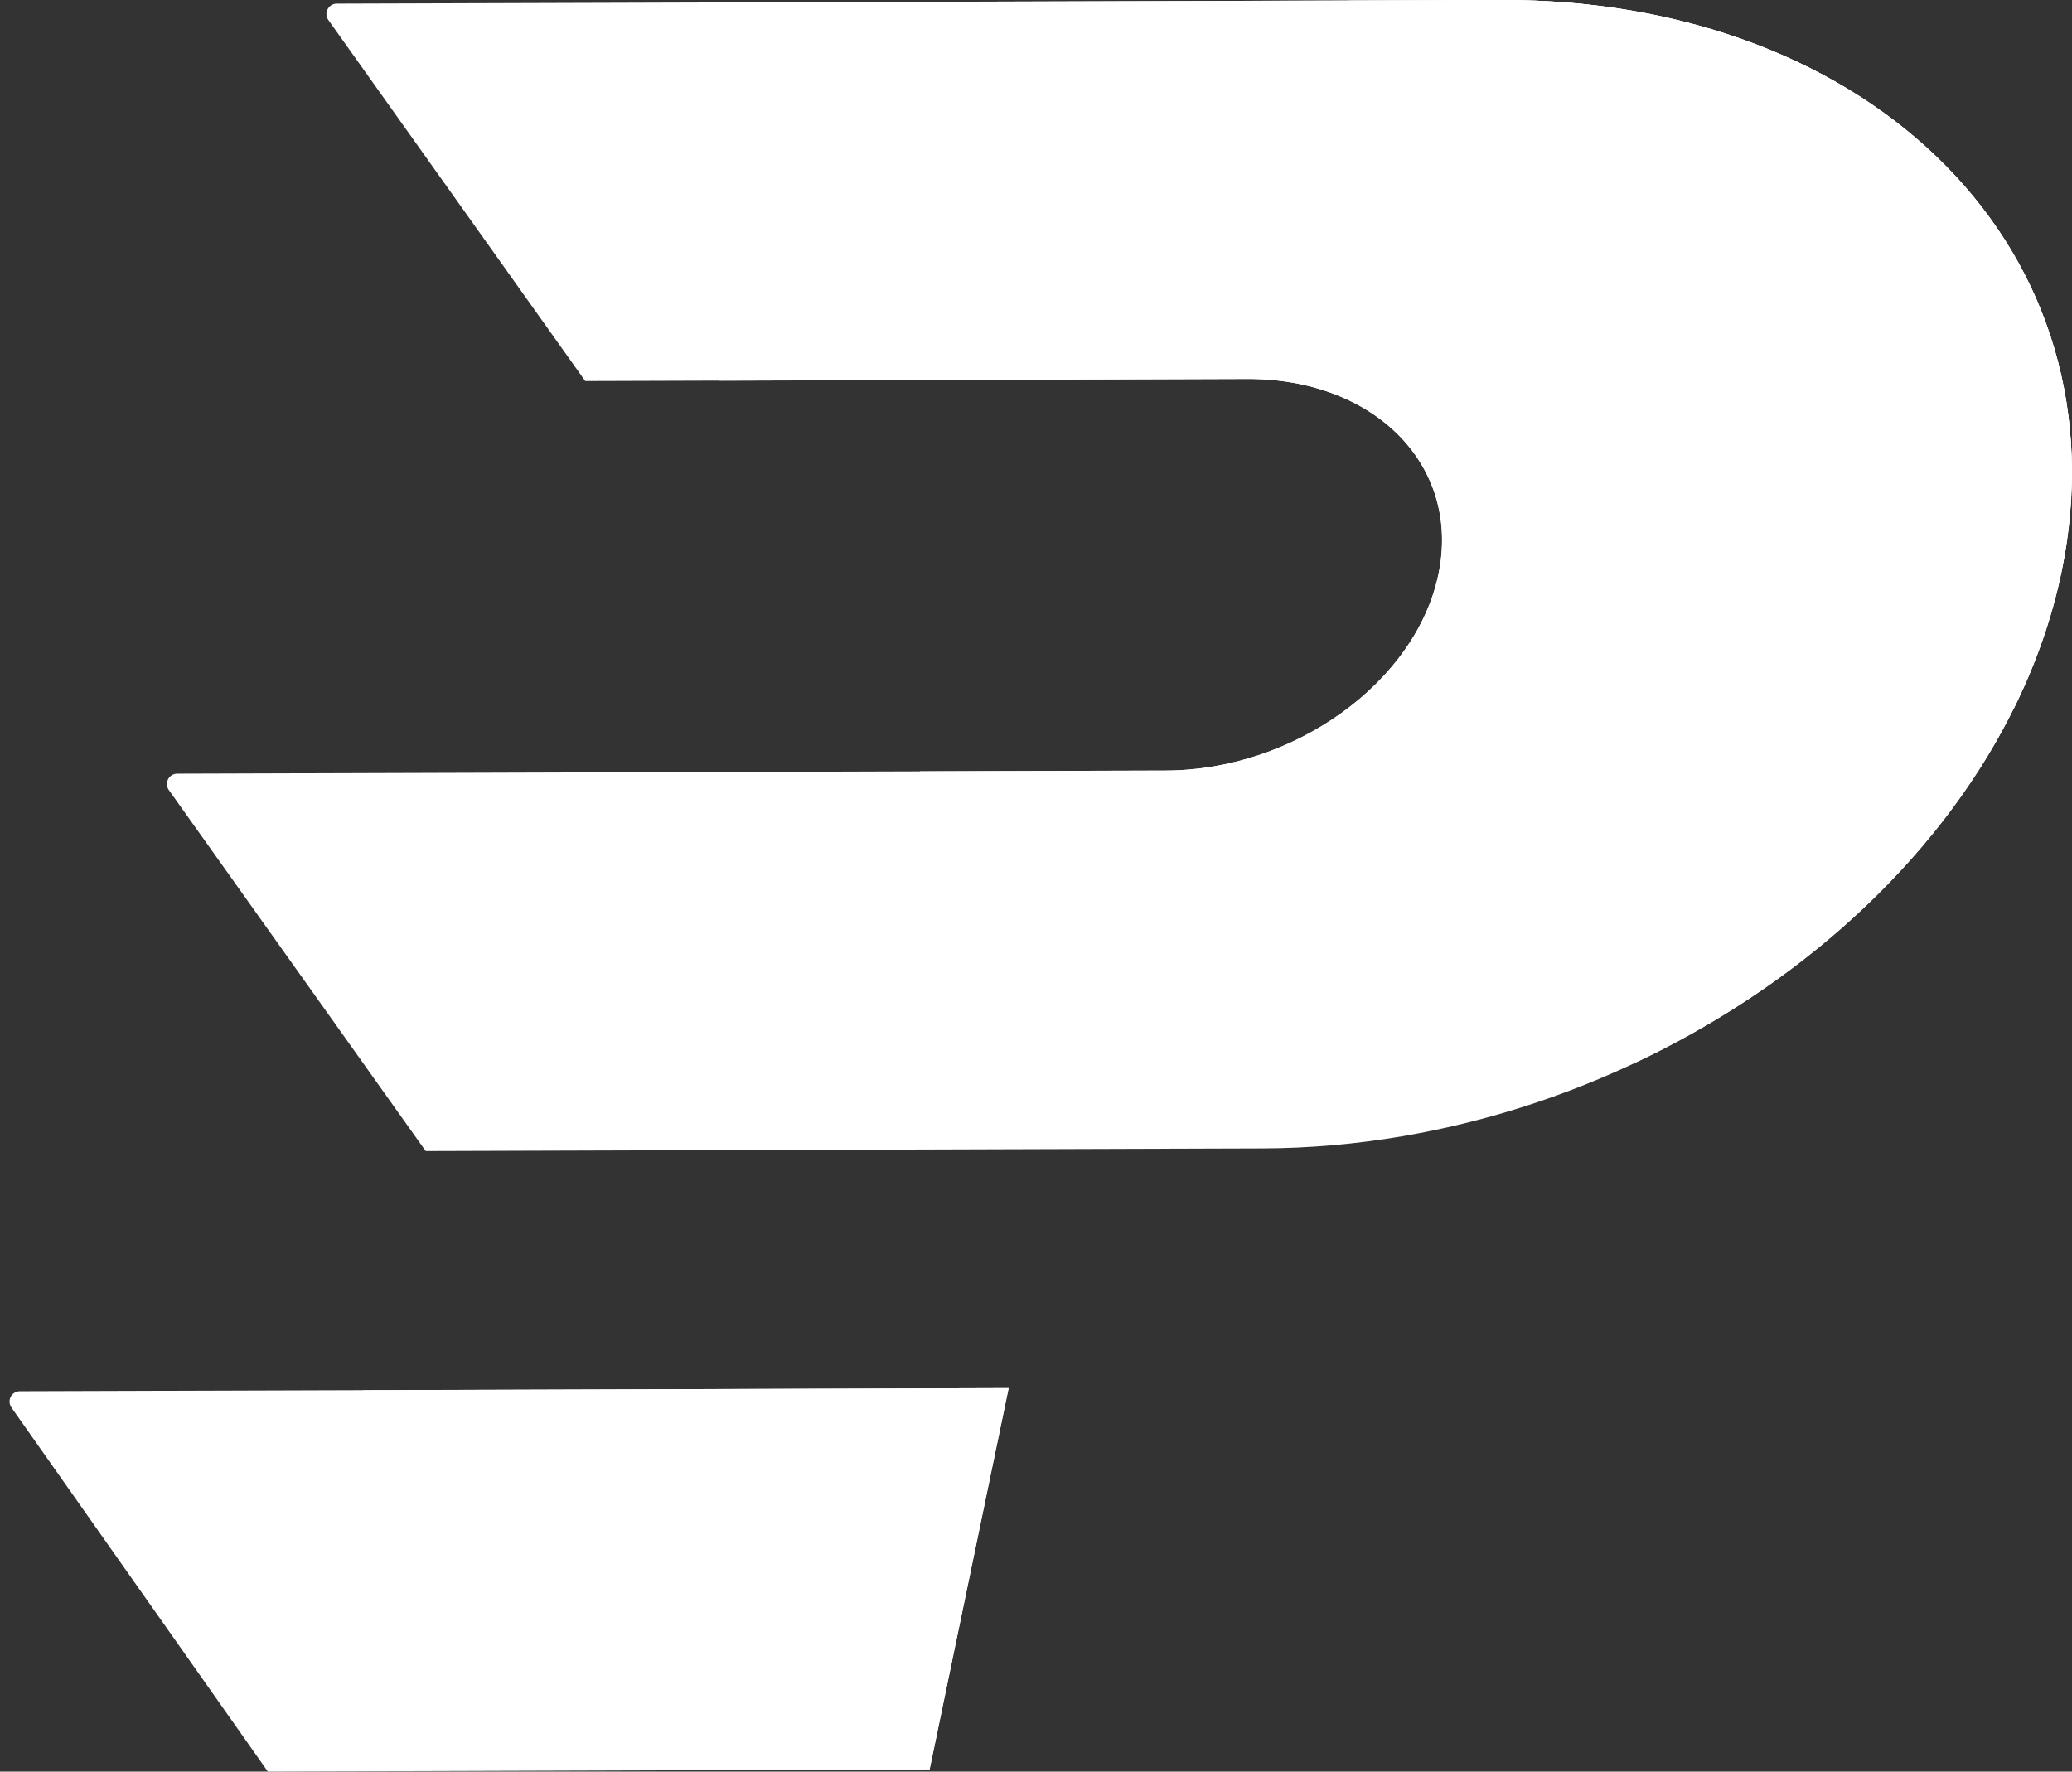 <svg width="200" height="171" viewBox="0 0 200 171" fill="none" xmlns="http://www.w3.org/2000/svg">
<rect x="0" y="0" width="200" height="171" fill="#333333" stroke="none"/>
<path d="M144.846 0L32.507 0.352C31.696 0.355 31.225 1.271 31.695 1.932L56.489 36.78L120.385 36.575C132.736 36.541 141.011 44.974 138.851 55.399C136.692 65.842 124.926 74.325 112.554 74.376L17.108 74.677C16.297 74.68 15.826 75.596 16.297 76.257L41.09 111.105L121.879 110.849C158.125 110.73 192.636 85.824 198.973 55.212C205.331 24.599 181.092 -0.119 144.846 0Z" fill="white"/>
<path d="M25.853 171L89.729 170.796L97.358 133.982L1.92 134.283C1.111 134.285 0.64 135.197 1.105 135.859L25.853 171Z" fill="white"/>
<path d="M144.846 0L71.061 0.239C68.699 10.852 67.287 23.714 69.365 36.746L120.385 36.575C132.736 36.541 141.011 44.974 138.851 55.399C136.692 65.842 124.926 74.325 112.554 74.376L88.801 74.445C102.322 87.528 123.978 98.004 157.702 102.638C178.59 92.843 194.816 75.245 198.974 55.195C205.331 24.599 181.092 -0.119 144.846 0Z" fill="white"/>
<path d="M144.846 0L130.173 0.052C131.848 26.405 146.056 55.144 194.331 68.499C196.45 64.24 198.045 59.794 198.993 55.229C205.33 24.599 181.092 -0.119 144.846 0Z" fill="white"/>
<path d="M35.036 134.187C51.06 160.813 89.729 170.796 89.729 170.796L97.358 133.982L35.036 134.187Z" fill="white"/>
</svg>
